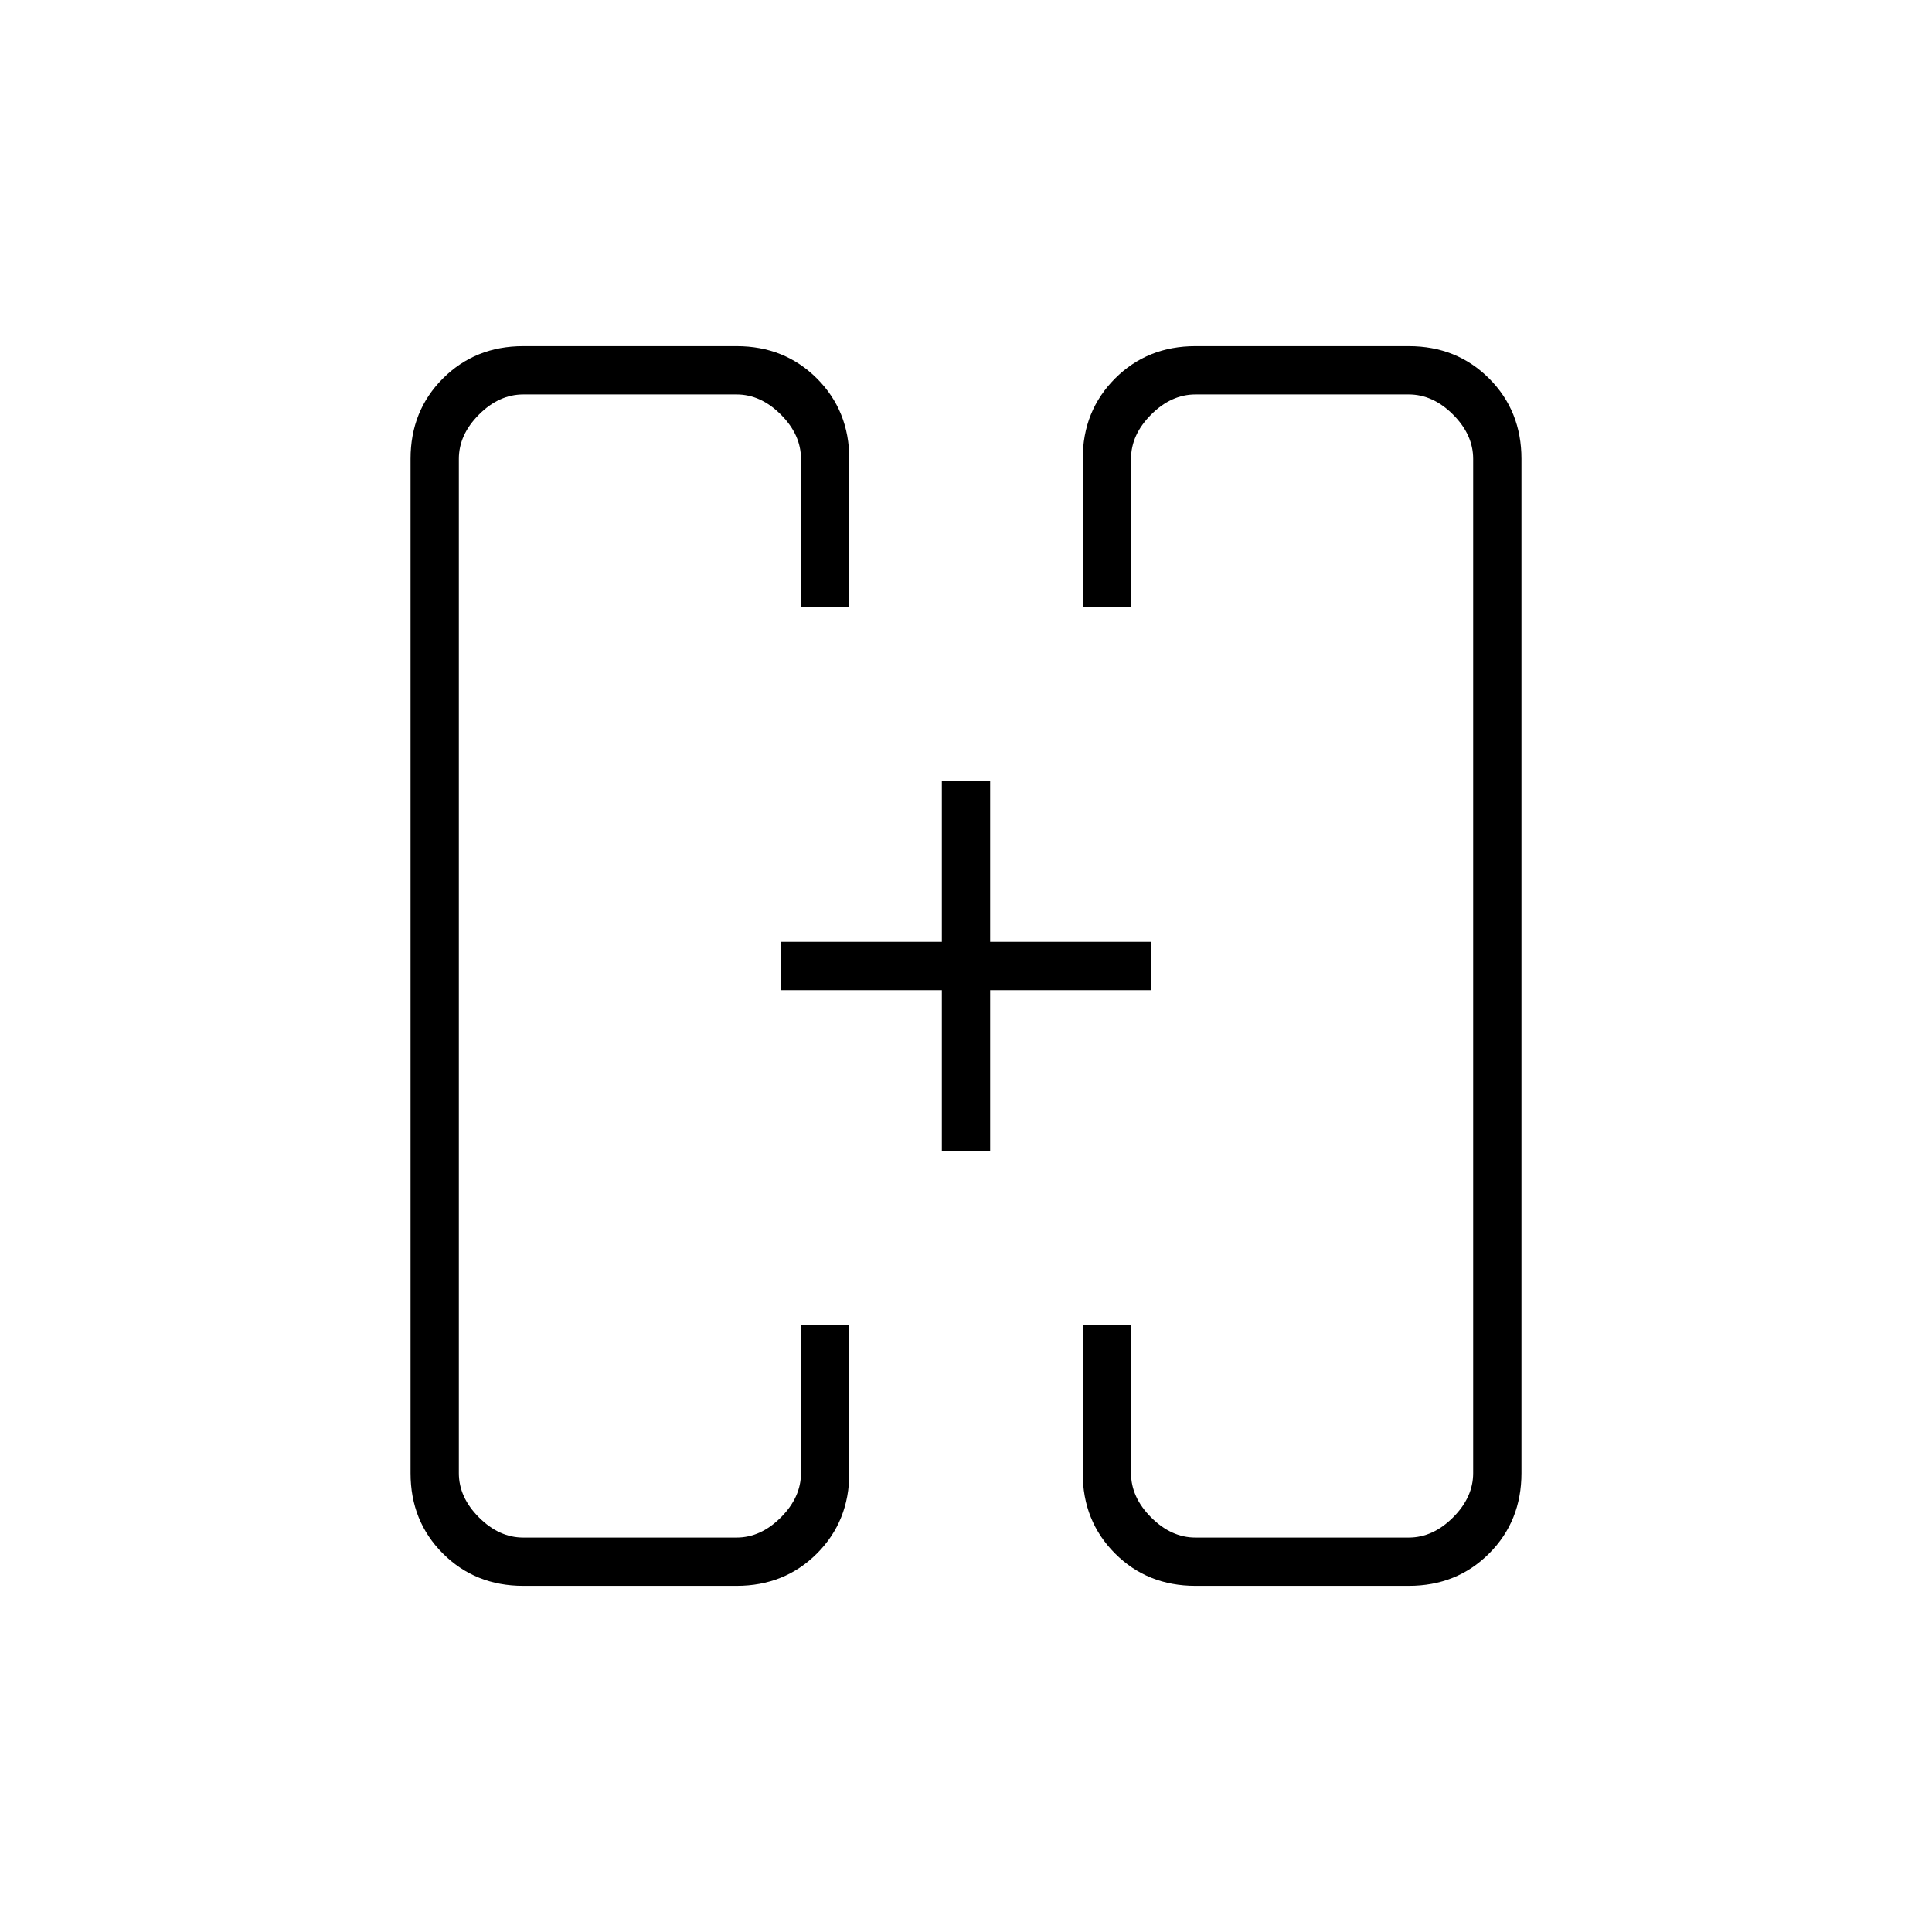 <svg xmlns="http://www.w3.org/2000/svg" height="40" viewBox="0 -960 960 960" width="40"><path d="M468-388v-80h-80v-24h80v-80h24v80h80v24h-80v80h-24Zm-80-92Zm184 0ZM260-172q-23.85 0-39.93-16.07Q204-204.15 204-228v-504q0-23.85 16.07-39.93Q236.15-788 260-788h106q23.85 0 39.93 16.07Q422-755.85 422-732.01v73.68h-24V-732q0-12-10-22t-22-10H260q-12 0-22 10t-10 22v504q0 12 10 22t22 10h106q12 0 22-10t10-22v-73.67h24v73.68q0 23.84-16.07 39.92Q389.85-172 366-172H260Zm334 0q-23.85 0-39.93-16.07Q538-204.15 538-227.99v-73.68h24V-228q0 12 10 22t22 10h106q12 0 22-10t10-22v-504q0-12-10-22t-22-10H594q-12 0-22 10t-10 22v73.67h-24v-73.68q0-23.84 16.07-39.92Q570.15-788 594-788h106q23.85 0 39.93 16.07Q756-755.85 756-732v504q0 23.85-16.07 39.93Q723.85-172 700-172H594Z"/></svg>